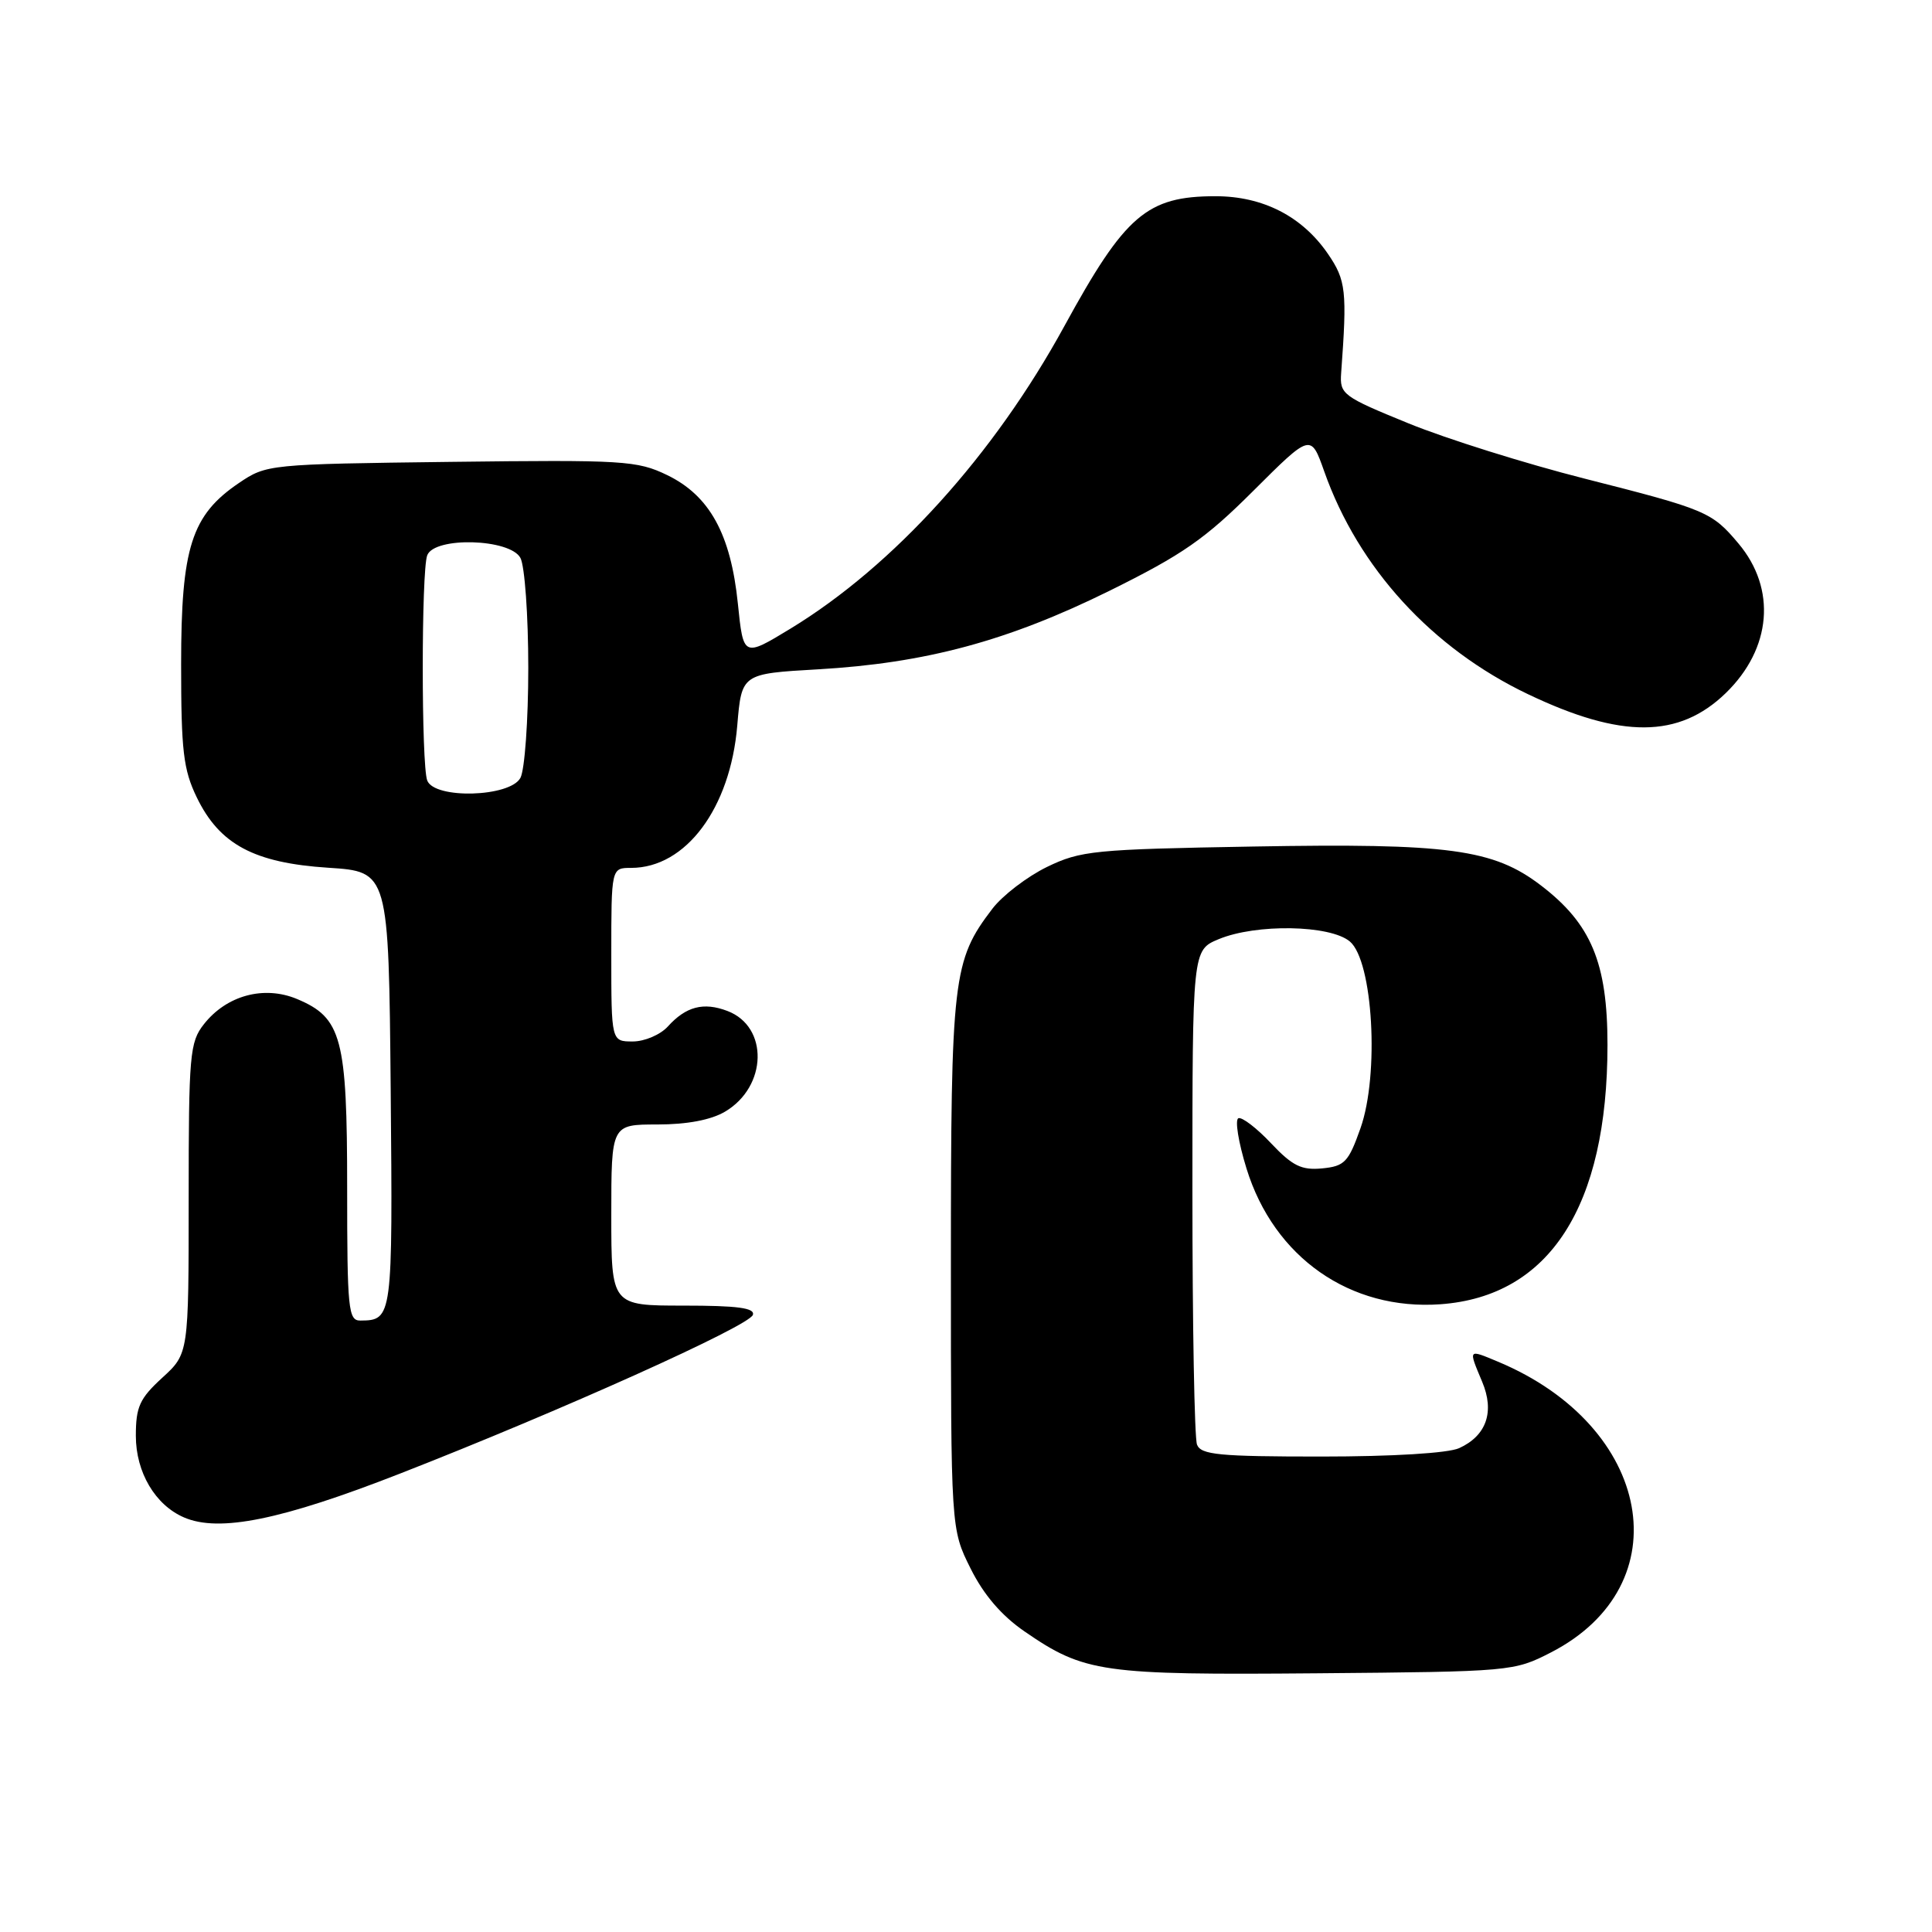 <?xml version="1.0" encoding="UTF-8" standalone="no"?>
<!DOCTYPE svg PUBLIC "-//W3C//DTD SVG 1.1//EN" "http://www.w3.org/Graphics/SVG/1.1/DTD/svg11.dtd" >
<svg xmlns="http://www.w3.org/2000/svg" xmlns:xlink="http://www.w3.org/1999/xlink" version="1.1" viewBox="0 0 256 256">
 <g >
 <path fill="currentColor"
d=" M 205.52 218.95 C 222.84 210.03 219.00 189.00 198.49 180.43 C 194.49 178.76 194.55 178.69 196.39 183.08 C 198.07 187.06 196.97 190.24 193.34 191.89 C 191.88 192.55 184.54 193.00 175.06 193.00 C 161.53 193.00 159.13 192.77 158.61 191.42 C 158.27 190.55 158.00 175.45 158.00 157.87 C 158.00 125.90 158.00 125.90 161.47 124.45 C 166.43 122.38 176.24 122.55 178.86 124.75 C 181.93 127.33 182.79 142.39 180.27 149.50 C 178.68 154.00 178.17 154.53 175.18 154.82 C 172.45 155.08 171.26 154.49 168.42 151.49 C 166.53 149.48 164.58 147.99 164.10 148.17 C 163.61 148.35 164.09 151.35 165.17 154.84 C 168.81 166.62 178.91 173.68 190.88 172.82 C 205.33 171.77 213.00 159.85 213.00 138.45 C 213.00 127.58 210.84 122.41 204.19 117.33 C 197.89 112.51 192.01 111.71 166.04 112.17 C 144.94 112.54 143.20 112.71 138.72 114.88 C 136.10 116.16 132.84 118.65 131.49 120.42 C 126.25 127.29 126.00 129.47 126.00 167.43 C 126.00 202.61 126.00 202.61 128.60 207.82 C 130.34 211.32 132.70 214.07 135.75 216.17 C 143.69 221.64 145.97 221.96 174.53 221.72 C 200.28 221.50 200.61 221.47 205.52 218.95 Z  M 53.00 195.26 C 74.33 186.93 99.26 175.71 99.76 174.23 C 100.06 173.31 97.72 173.00 90.58 173.00 C 81.00 173.00 81.00 173.00 81.00 161.00 C 81.00 149.00 81.00 149.00 87.10 149.00 C 91.04 149.00 94.21 148.40 96.07 147.30 C 101.68 143.99 101.87 136.04 96.39 133.96 C 93.22 132.75 90.89 133.36 88.48 136.03 C 87.49 137.11 85.41 138.00 83.85 138.00 C 81.00 138.00 81.00 138.00 81.00 126.50 C 81.00 115.00 81.00 115.00 83.63 115.00 C 90.88 115.00 96.77 107.09 97.69 96.15 C 98.27 89.27 98.27 89.27 108.38 88.69 C 122.64 87.87 133.55 84.93 147.00 78.29 C 156.71 73.49 159.68 71.42 166.09 65.02 C 173.69 57.44 173.69 57.44 175.47 62.47 C 179.99 75.26 189.73 85.91 202.48 91.99 C 214.84 97.89 222.47 97.85 228.67 91.84 C 234.75 85.94 235.42 78.03 230.35 72.01 C 226.83 67.82 226.08 67.51 209.97 63.42 C 202.16 61.44 191.66 58.15 186.64 56.10 C 177.89 52.53 177.51 52.24 177.71 49.43 C 178.51 38.53 178.36 37.15 175.96 33.64 C 172.55 28.67 167.35 26.00 161.06 26.00 C 151.97 26.00 149.08 28.49 141.04 43.20 C 131.69 60.31 118.42 74.97 104.74 83.30 C 98.50 87.09 98.50 87.09 97.77 79.97 C 96.83 70.77 94.02 65.67 88.40 62.95 C 84.42 61.03 82.66 60.92 59.75 61.20 C 35.60 61.50 35.31 61.53 31.66 64.00 C 25.37 68.26 24.00 72.55 24.00 88.00 C 24.00 99.48 24.29 101.97 26.07 105.65 C 29.09 111.89 33.66 114.34 43.49 114.98 C 51.50 115.50 51.50 115.50 51.77 144.43 C 52.04 174.68 52.01 174.95 47.75 174.98 C 46.15 175.00 46.00 173.50 46.00 157.45 C 46.00 137.52 45.29 134.86 39.35 132.37 C 34.98 130.55 30.02 131.89 27.02 135.71 C 25.14 138.09 25.00 139.73 25.00 158.81 C 25.00 179.36 25.00 179.36 21.50 182.56 C 18.50 185.31 18.00 186.41 18.00 190.25 C 18.00 195.09 20.57 199.43 24.39 201.07 C 29.05 203.08 37.30 201.40 53.00 195.26 Z  M 56.61 103.42 C 55.82 101.36 55.82 75.64 56.61 73.58 C 57.57 71.08 67.59 71.37 68.96 73.93 C 69.53 75.00 70.00 81.55 70.00 88.50 C 70.00 95.45 69.53 102.00 68.96 103.07 C 67.59 105.63 57.57 105.92 56.61 103.42 Z "/>
</g>
</svg>